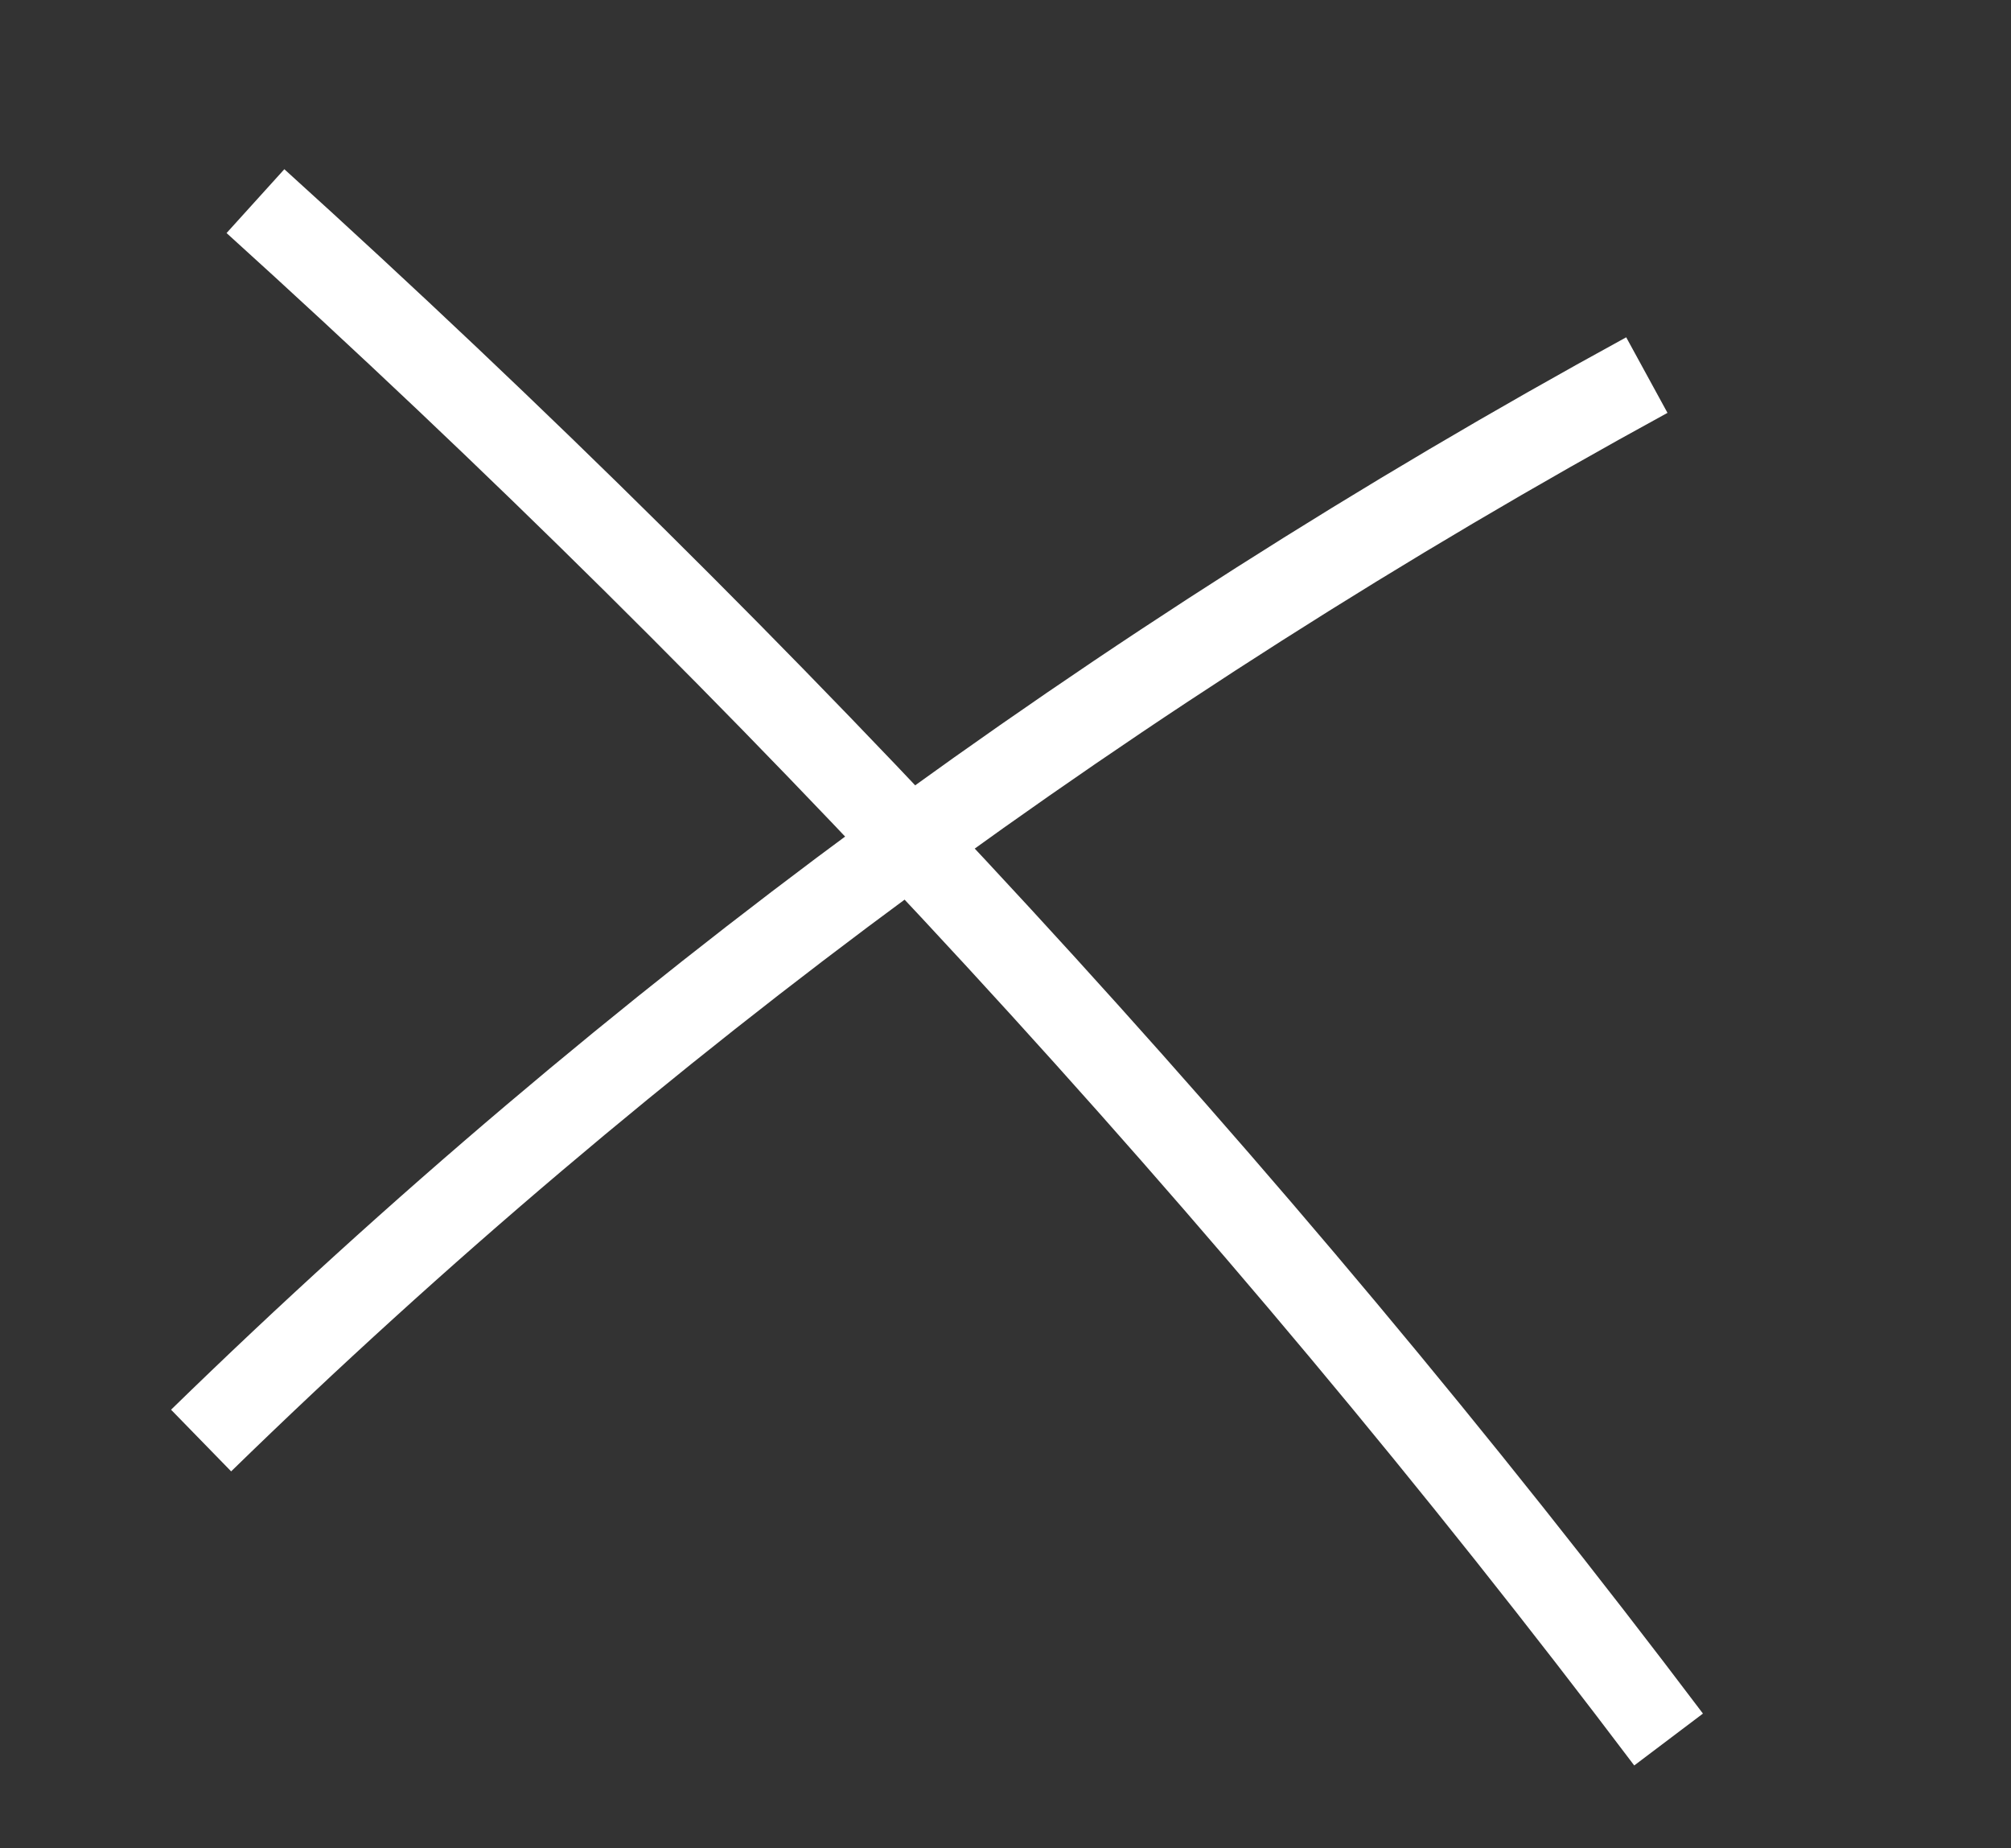 <?xml version="1.0" encoding="utf-8"?>
<!-- Generator: Adobe Illustrator 23.0.2, SVG Export Plug-In . SVG Version: 6.00 Build 0)  -->
<svg version="1.1" id="Calque_1" xmlns="http://www.w3.org/2000/svg" xmlns:xlink="http://www.w3.org/1999/xlink" x="0px" y="0px"
	 viewBox="0 0 37 34" style="enable-background:new 0 0 37 34;" xml:space="preserve">
<rect x="0" y="0" width="37" height="34" fill="#333333" stroke="none"/>
<style type="text/css">
	.st0{fill:none;stroke:#FFFFFF;stroke-width:1.584;stroke-miterlimit:10;}
</style>
<path class="st0" d="M30.3,6.9c-9.7,5.3-18.7,11.9-26.6,19.6"/>
<path class="st0" d="M4.7,3.7c9.5,8.6,18.3,18.1,26,28.3"/>
</svg>
